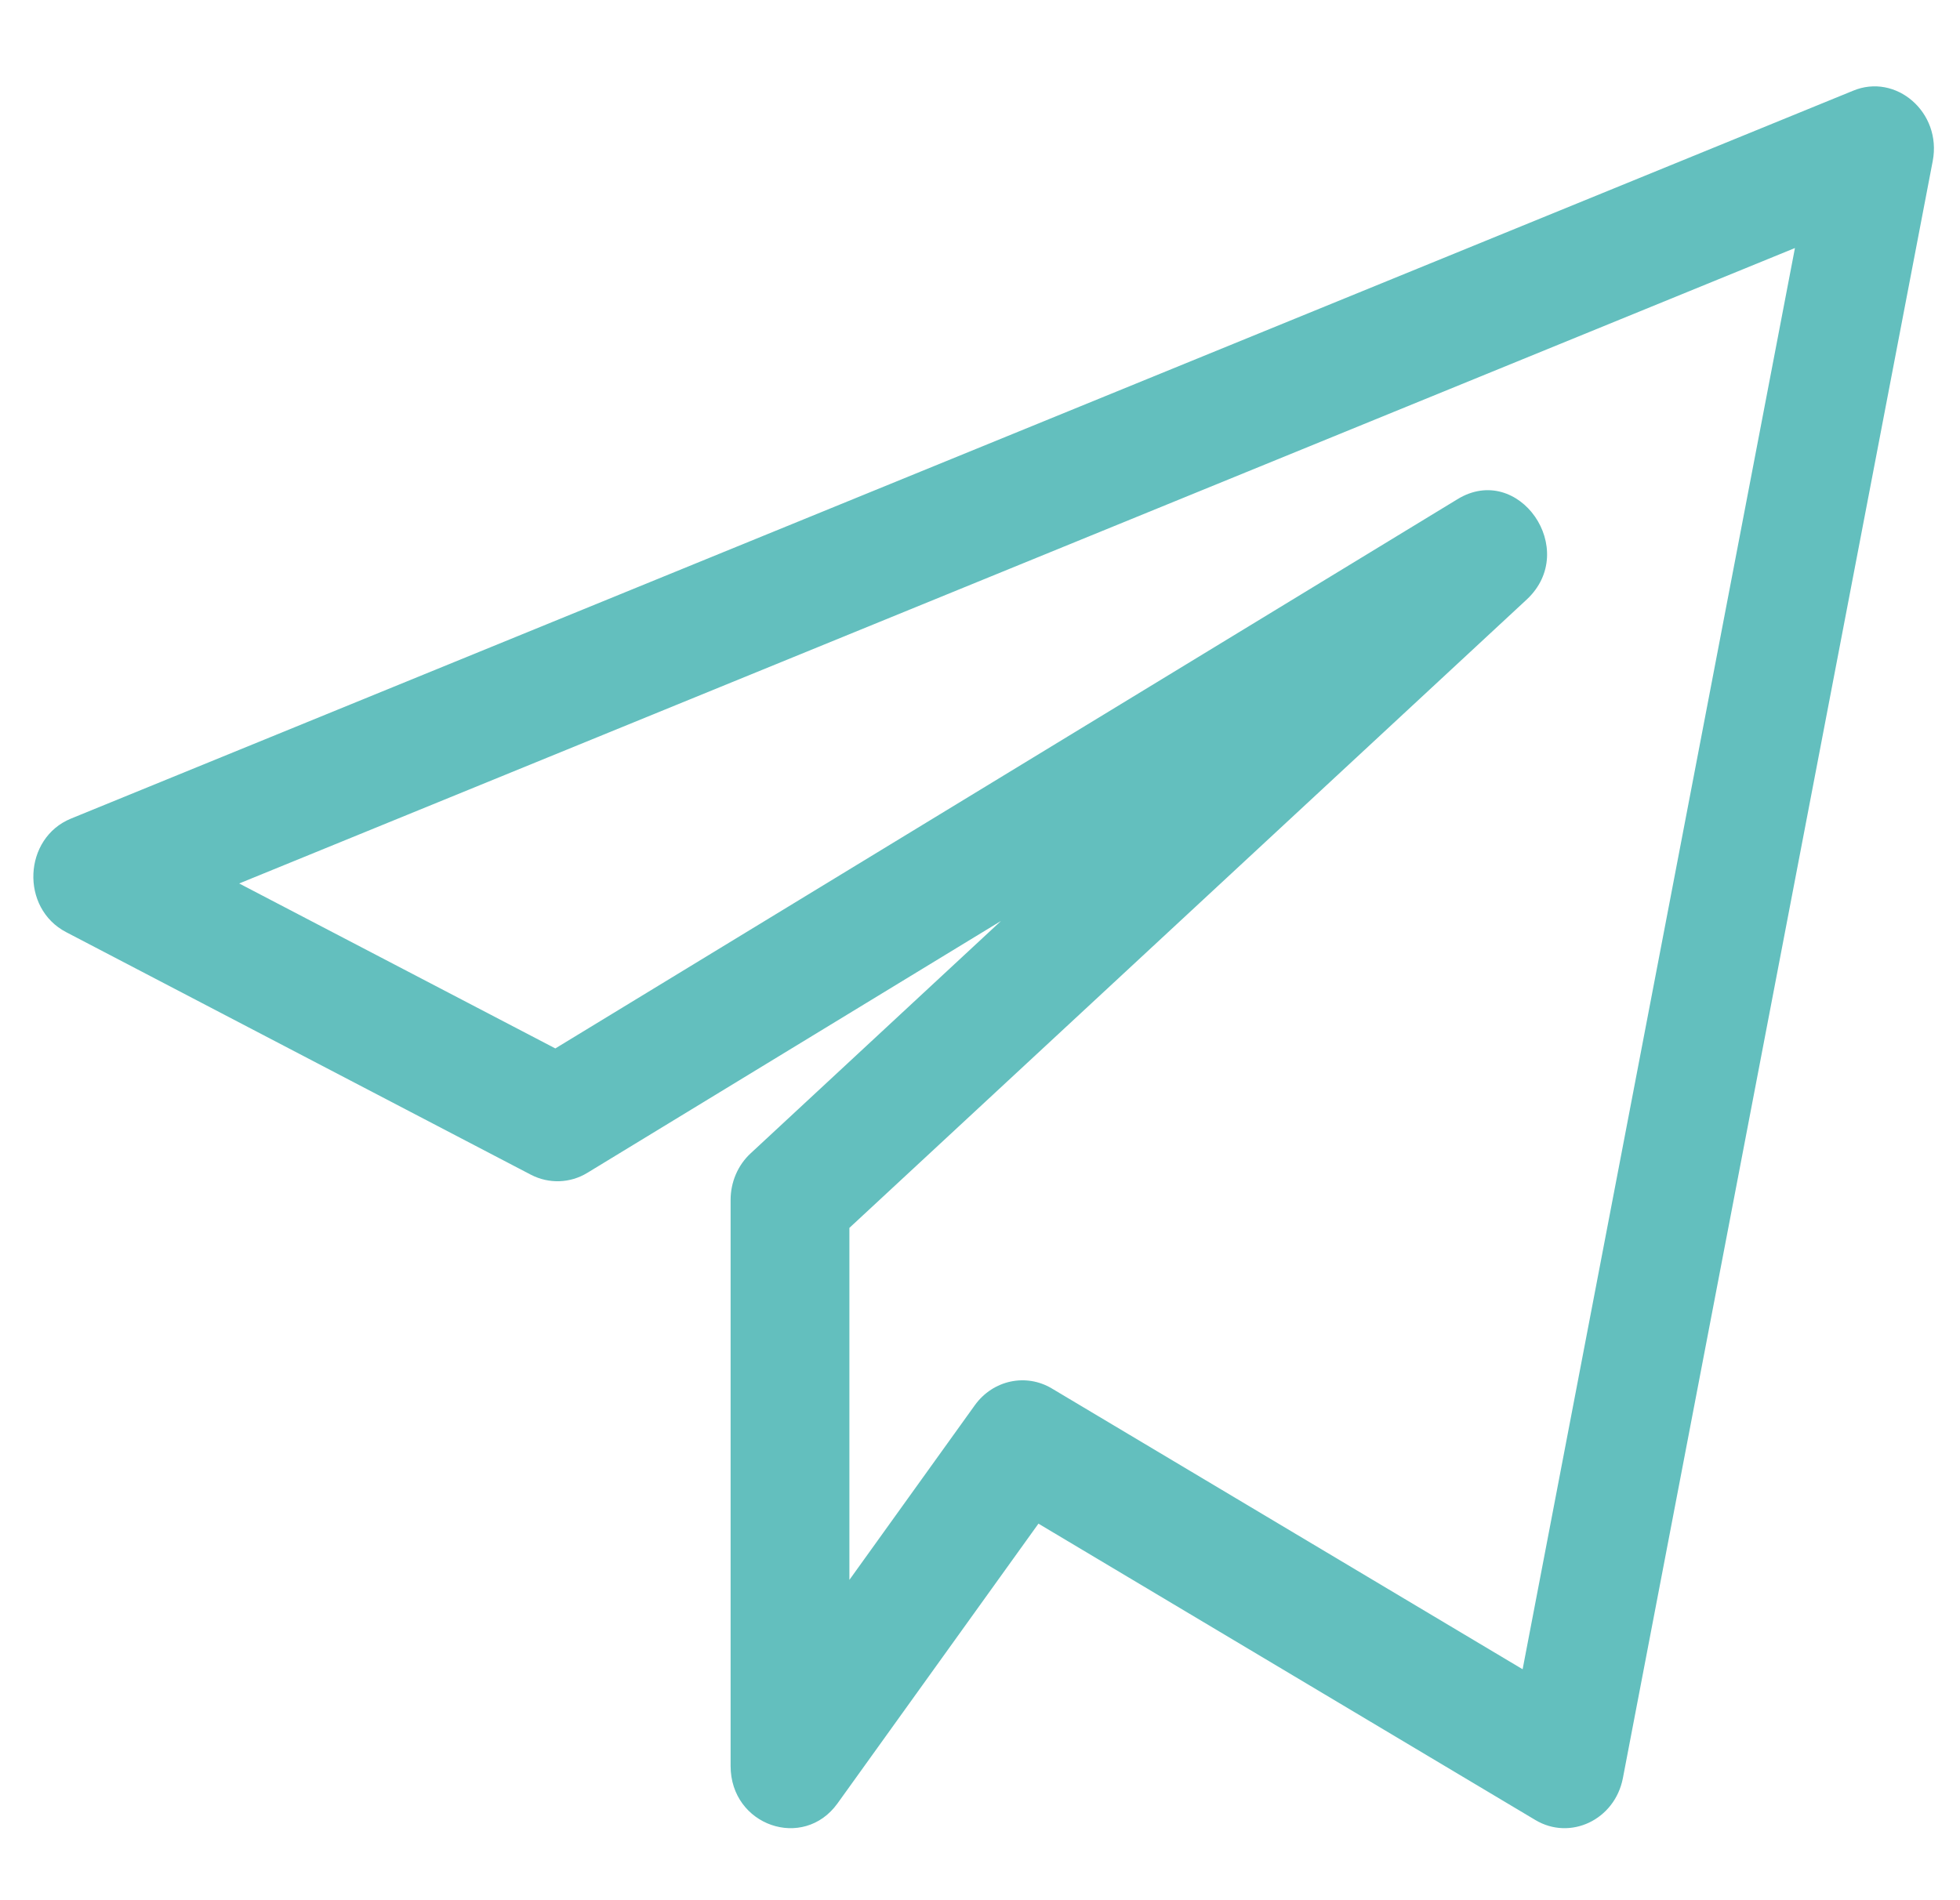 <svg width="33" height="32" viewBox="0 0 33 32" fill="none" xmlns="http://www.w3.org/2000/svg">
  <g clip-path="url(#clip0_2914_2736)">
    <path d="M1.114 15.698L8.939 19.783C9.242 19.94 9.599 19.928 9.889 19.751L16.854 15.509L12.638 19.423C12.423 19.622 12.301 19.907 12.301 20.208V29.74C12.301 30.745 13.526 31.169 14.101 30.37L17.484 25.659L25.849 30.649C26.436 31.002 27.188 30.648 27.324 29.945L32.541 2.711C32.697 1.892 31.92 1.225 31.197 1.529L1.196 13.785C0.391 14.114 0.339 15.294 1.114 15.698ZM30.221 4.177L25.636 28.111L17.709 23.382C17.277 23.124 16.721 23.238 16.414 23.663L14.301 26.606V20.678L25.703 10.098C26.605 9.261 25.568 7.774 24.537 8.408L9.35 17.656L4.027 14.878L30.221 4.177Z" fill="#63BFBE" />
  </g>
  <defs>
    <clipPath id="clip0_2914_2736">
      <rect width="32" height="32" fill="white" transform="translate(0.562)" />
    </clipPath>
  </defs>
</svg>